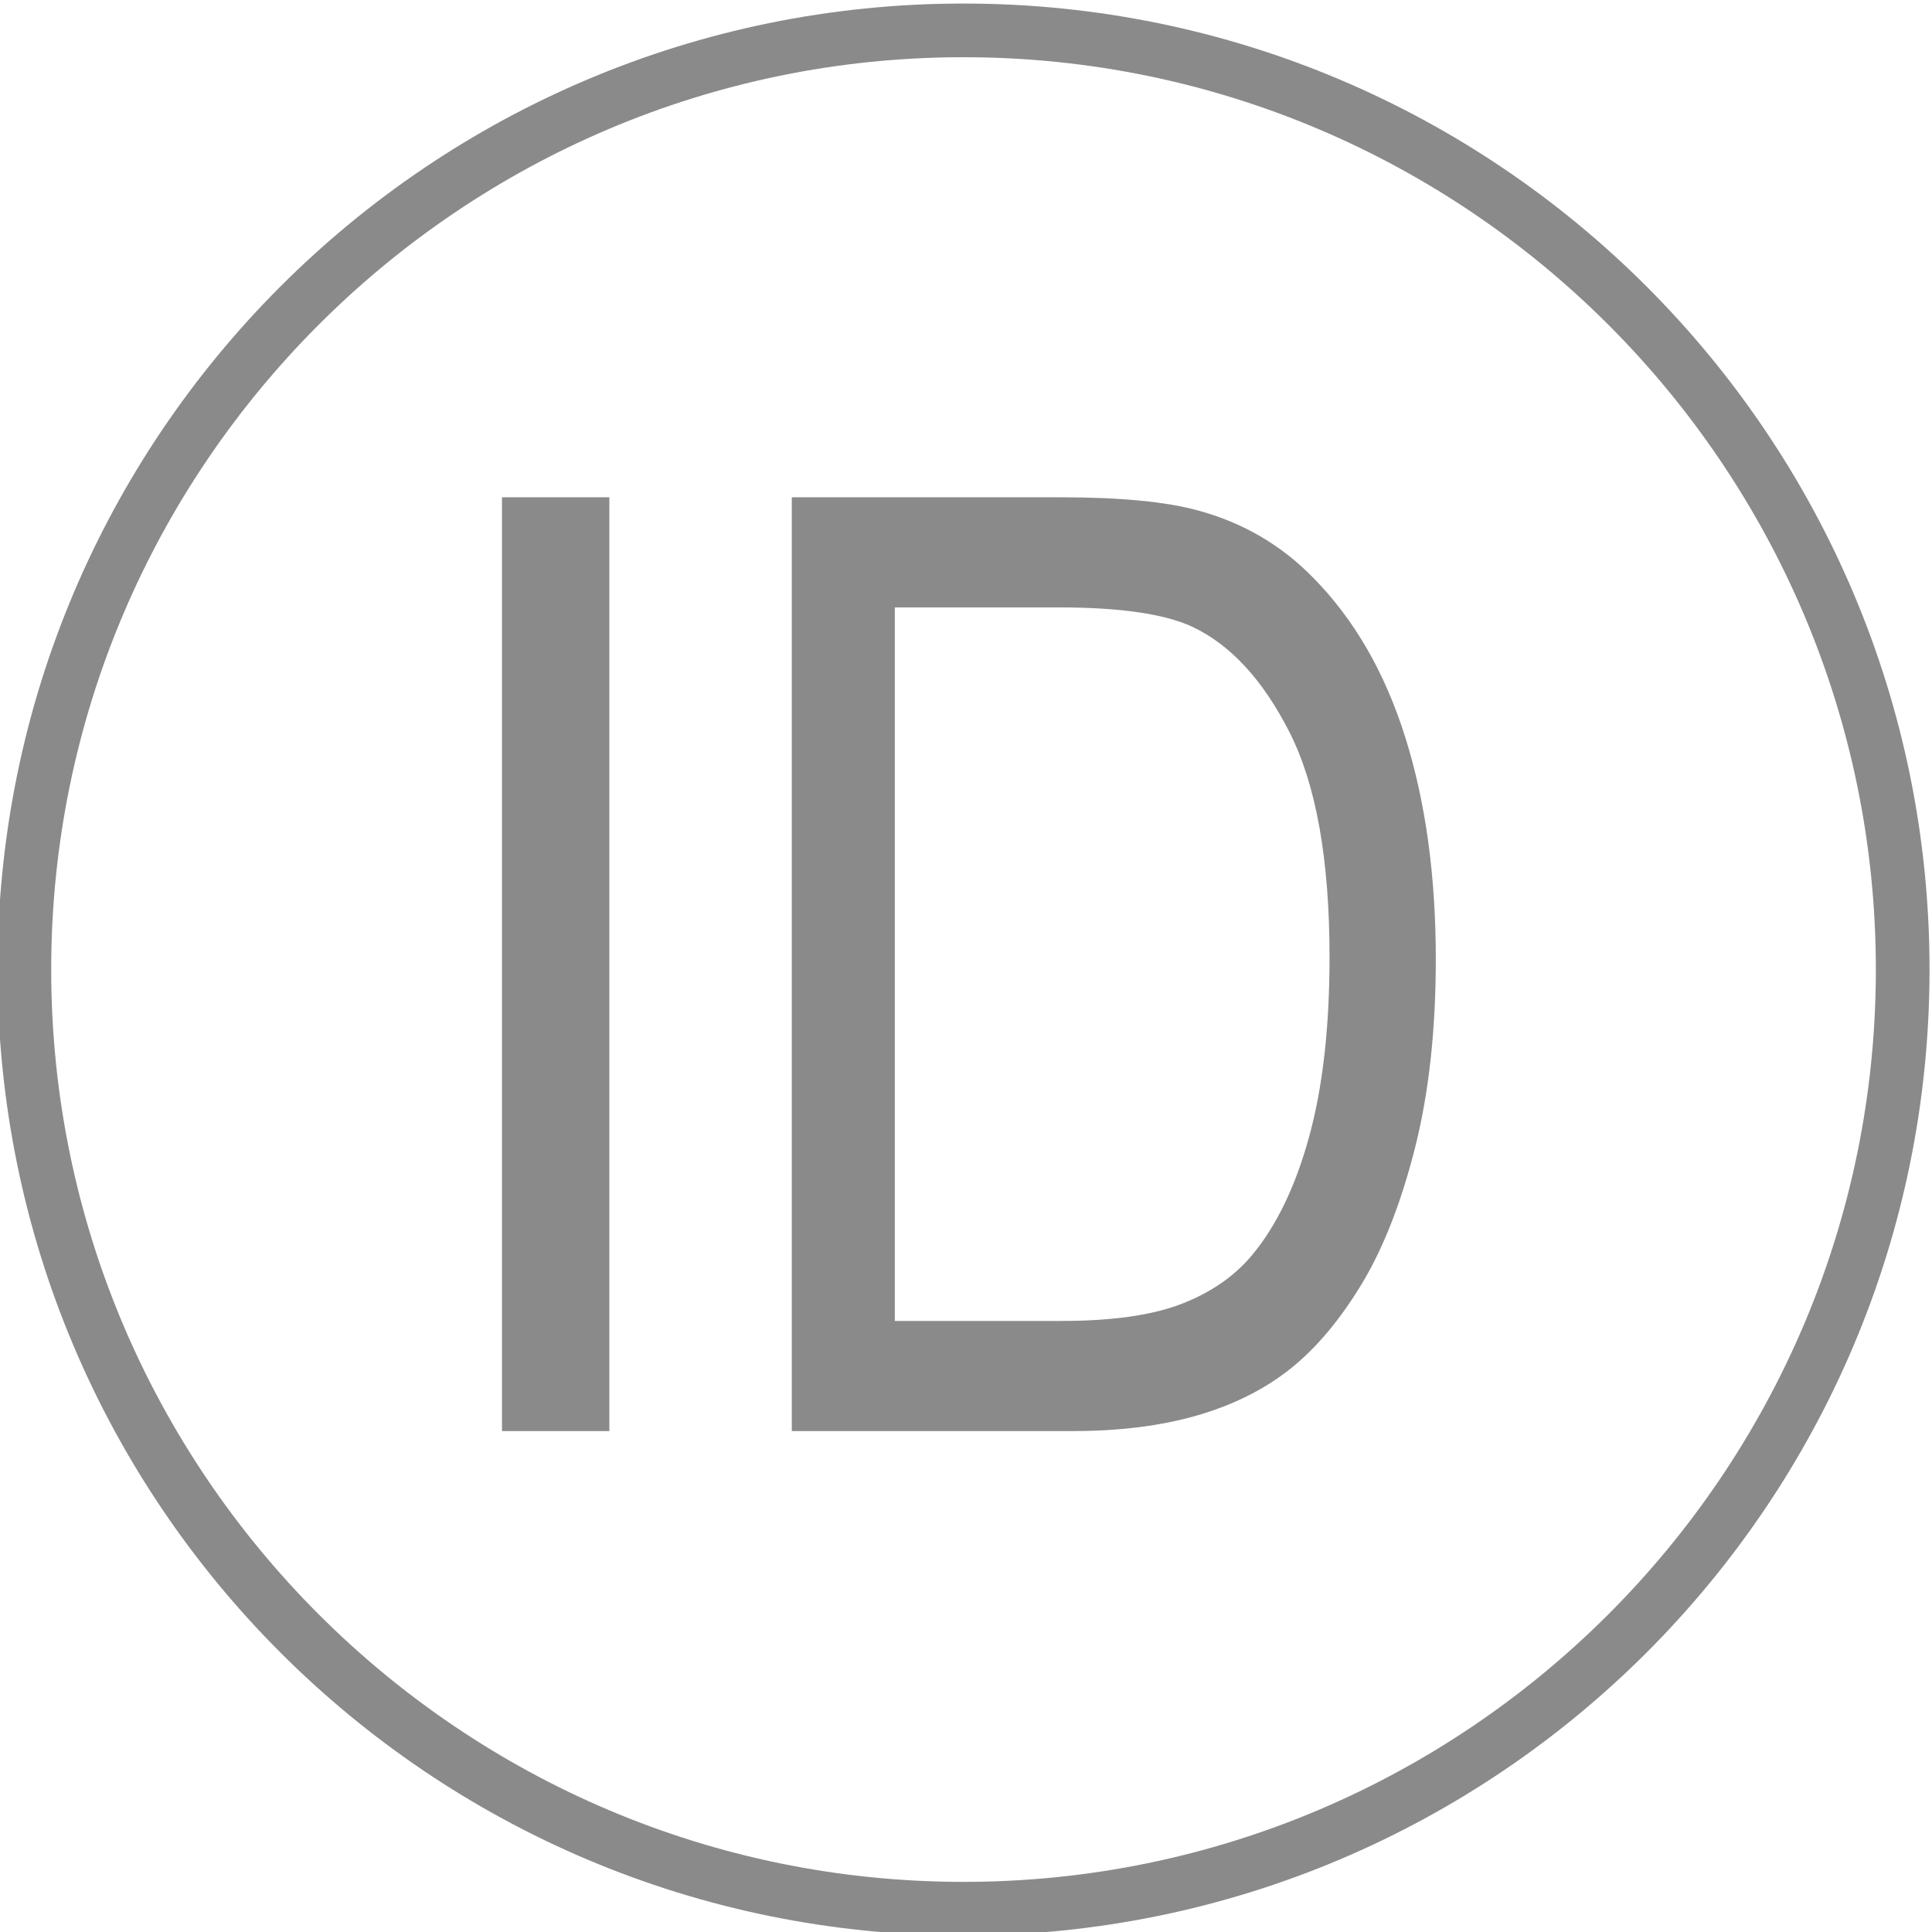 <svg width="180" height="180" viewBox="0 0 180 180" fill="none" xmlns="http://www.w3.org/2000/svg" xmlns:xlink="http://www.w3.org/1999/xlink">
	<desc>
			Created with Pixso.
	</desc>
	<defs>
		<clipPath id="clip5_21">
			<rect id="ID登录" width="180" height="180" fill="white" fill-opacity="0"/>
		</clipPath>
	</defs>
	<g clip-path="url(#clip5_21)">
		<path id="path" d="M46.77 46.33L56.77 46.33L56.77 133.33L46.77 133.33L46.77 46.33Z" fill="#8A8A8A" fill-opacity="1" fill-rule="nonzero"/>
		<path id="path" d="M122.33 53.81C119.39 50.8 115.85 48.72 111.69 47.58C108.72 46.75 104.41 46.33 98.77 46.33L73.77 46.33L73.77 133.33L99.95 133.33C104.34 133.33 108.23 132.84 111.61 131.85C115 130.86 117.88 129.4 120.28 127.48C122.67 125.56 124.87 122.93 126.89 119.59C128.9 116.25 130.55 112.02 131.84 106.92C133.13 101.81 133.77 95.96 133.77 89.35C133.77 81.6 132.82 74.7 130.92 68.67C129.02 62.64 126.16 57.68 122.33 53.81ZM121.96 105.94C120.69 110.55 118.92 114.22 116.64 116.95C115.02 118.89 112.85 120.4 110.13 121.46C107.41 122.53 103.65 123.07 98.86 123.07L83.37 123.07L83.37 56.59L98.62 56.59C104.33 56.59 108.47 57.19 111.05 58.38C114.61 60.04 117.64 63.31 120.13 68.2C122.62 73.09 123.87 80.08 123.87 89.18C123.87 95.74 123.23 101.34 121.96 105.94Z" fill="#8A8A8A" fill-opacity="1" fill-rule="nonzero"/>
		<path id="path" d="M89.77 0.33C40.06 0.33 -0.23 40.62 -0.23 90.33C-0.23 140.03 40.06 180.33 89.77 180.33C139.47 180.33 179.77 140.03 179.77 90.33C179.77 40.62 139.47 0.33 89.77 0.33ZM89.77 175.33C42.9 175.33 4.77 137.2 4.77 90.33C4.77 43.46 42.9 5.33 89.77 5.33C136.64 5.33 174.77 43.46 174.77 90.33C174.77 137.2 136.64 175.33 89.77 175.33Z" fill="#8A8A8A" fill-opacity="1" fill-rule="nonzero"/>
	</g>
</svg>
